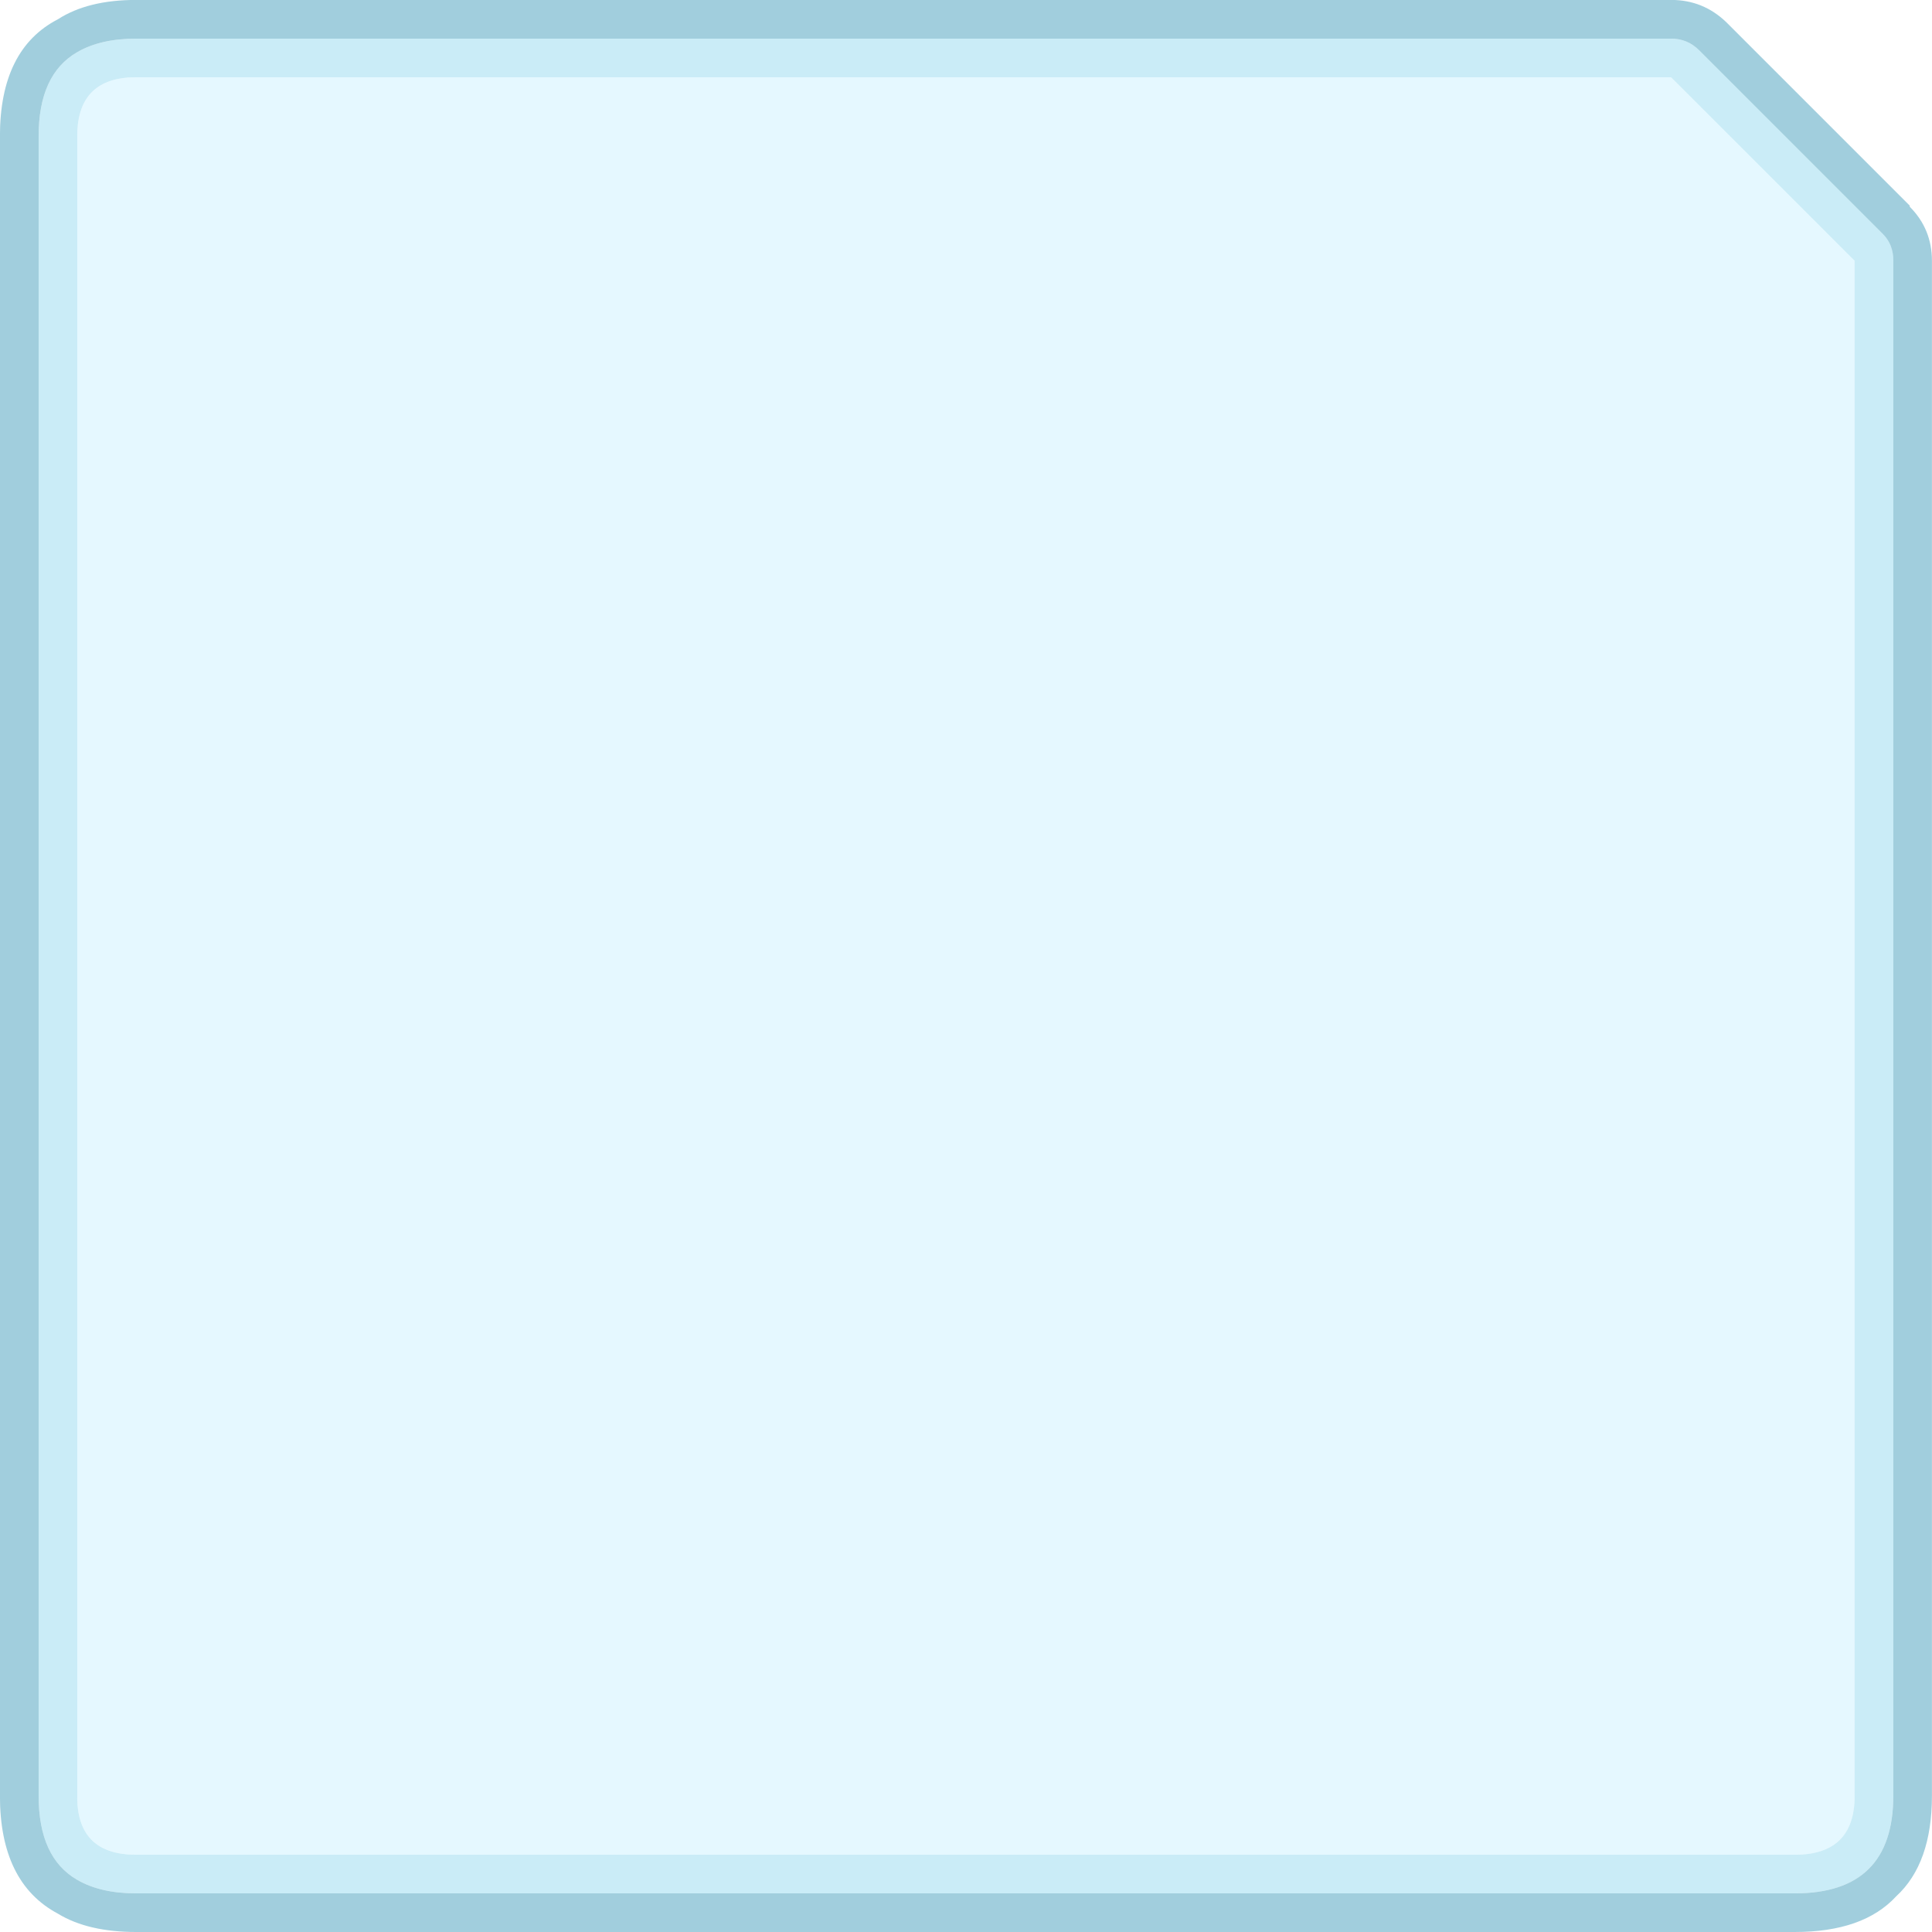 <?xml version="1.0" encoding="UTF-8" standalone="no"?>
<!-- Created with Inkscape (http://www.inkscape.org/) -->

<svg
   width="26.458mm"
   height="26.458mm"
   viewBox="0 0 26.458 26.458"
   version="1.1"
   id="svg1385"
   xmlns="http://www.w3.org/2000/svg"
   xmlns:svg="http://www.w3.org/2000/svg">
  <defs
     id="defs1382" />
  <g
     id="layer1"
     transform="translate(-90.092,-119.83)">
    <path
       stroke="none"
       fill="#aae9ff"
       fill-opacity="0.302"
       d="m 112.978,120.888 2.514,2.514 v 21.021 q 0,0.807 -0.82,0.807 H 91.957 q -0.794,0 -0.807,-0.767 v -22.794 q 0.013,-0.781 0.807,-0.781 h 21.021"
       id="path510"
       style="stroke-width:0.265" />
    <path
       stroke="none"
       fill="#bde7f5"
       fill-opacity="0.8"
       d="M 112.978,120.888 H 91.957 q -0.794,0 -0.807,0.781 v 22.794 q 0.013,0.767 0.807,0.767 h 22.714 q 0.82,0 0.82,-0.807 v -21.021 l -2.514,-2.514 m 3.043,2.514 v 21.021 q 0,1.336 -1.349,1.336 H 91.957 q -0.489,0 -0.807,-0.185 -0.529,-0.304 -0.529,-1.151 v -22.728 q 0,-0.847 0.529,-1.151 0.318,-0.185 0.807,-0.185 h 21.021 q 0.225,0 0.384,0.159 l 2.514,2.514 q 0.146,0.146 0.146,0.37"
       id="path512"
       style="stroke-width:0.265" />
    <path
       stroke="none"
       fill="#8ac2d4"
       fill-opacity="0.8"
       d="m 116.021,123.402 q 0,-0.225 -0.146,-0.37 l -2.514,-2.514 q -0.159,-0.159 -0.384,-0.159 H 91.957 q -0.489,0 -0.807,0.185 -0.529,0.304 -0.529,1.151 v 22.728 q 0,0.847 0.529,1.151 0.318,0.185 0.807,0.185 h 22.714 q 1.349,0 1.349,-1.336 v -21.021 m 0.225,-0.754 v 0.013 q 0.304,0.304 0.304,0.741 v 21.021 q 0,0.926 -0.489,1.376 -0.45,0.489 -1.389,0.489 H 91.957 q -0.661,0 -1.072,-0.251 -0.794,-0.423 -0.794,-1.614 v -22.728 q 0,-1.191 0.794,-1.601 0.41,-0.265 1.072,-0.265 h 21.021 q 0.437,0 0.754,0.304 l 2.514,2.514"
       id="path514"
       style="stroke-width:0.265" />
  </g>
</svg>
